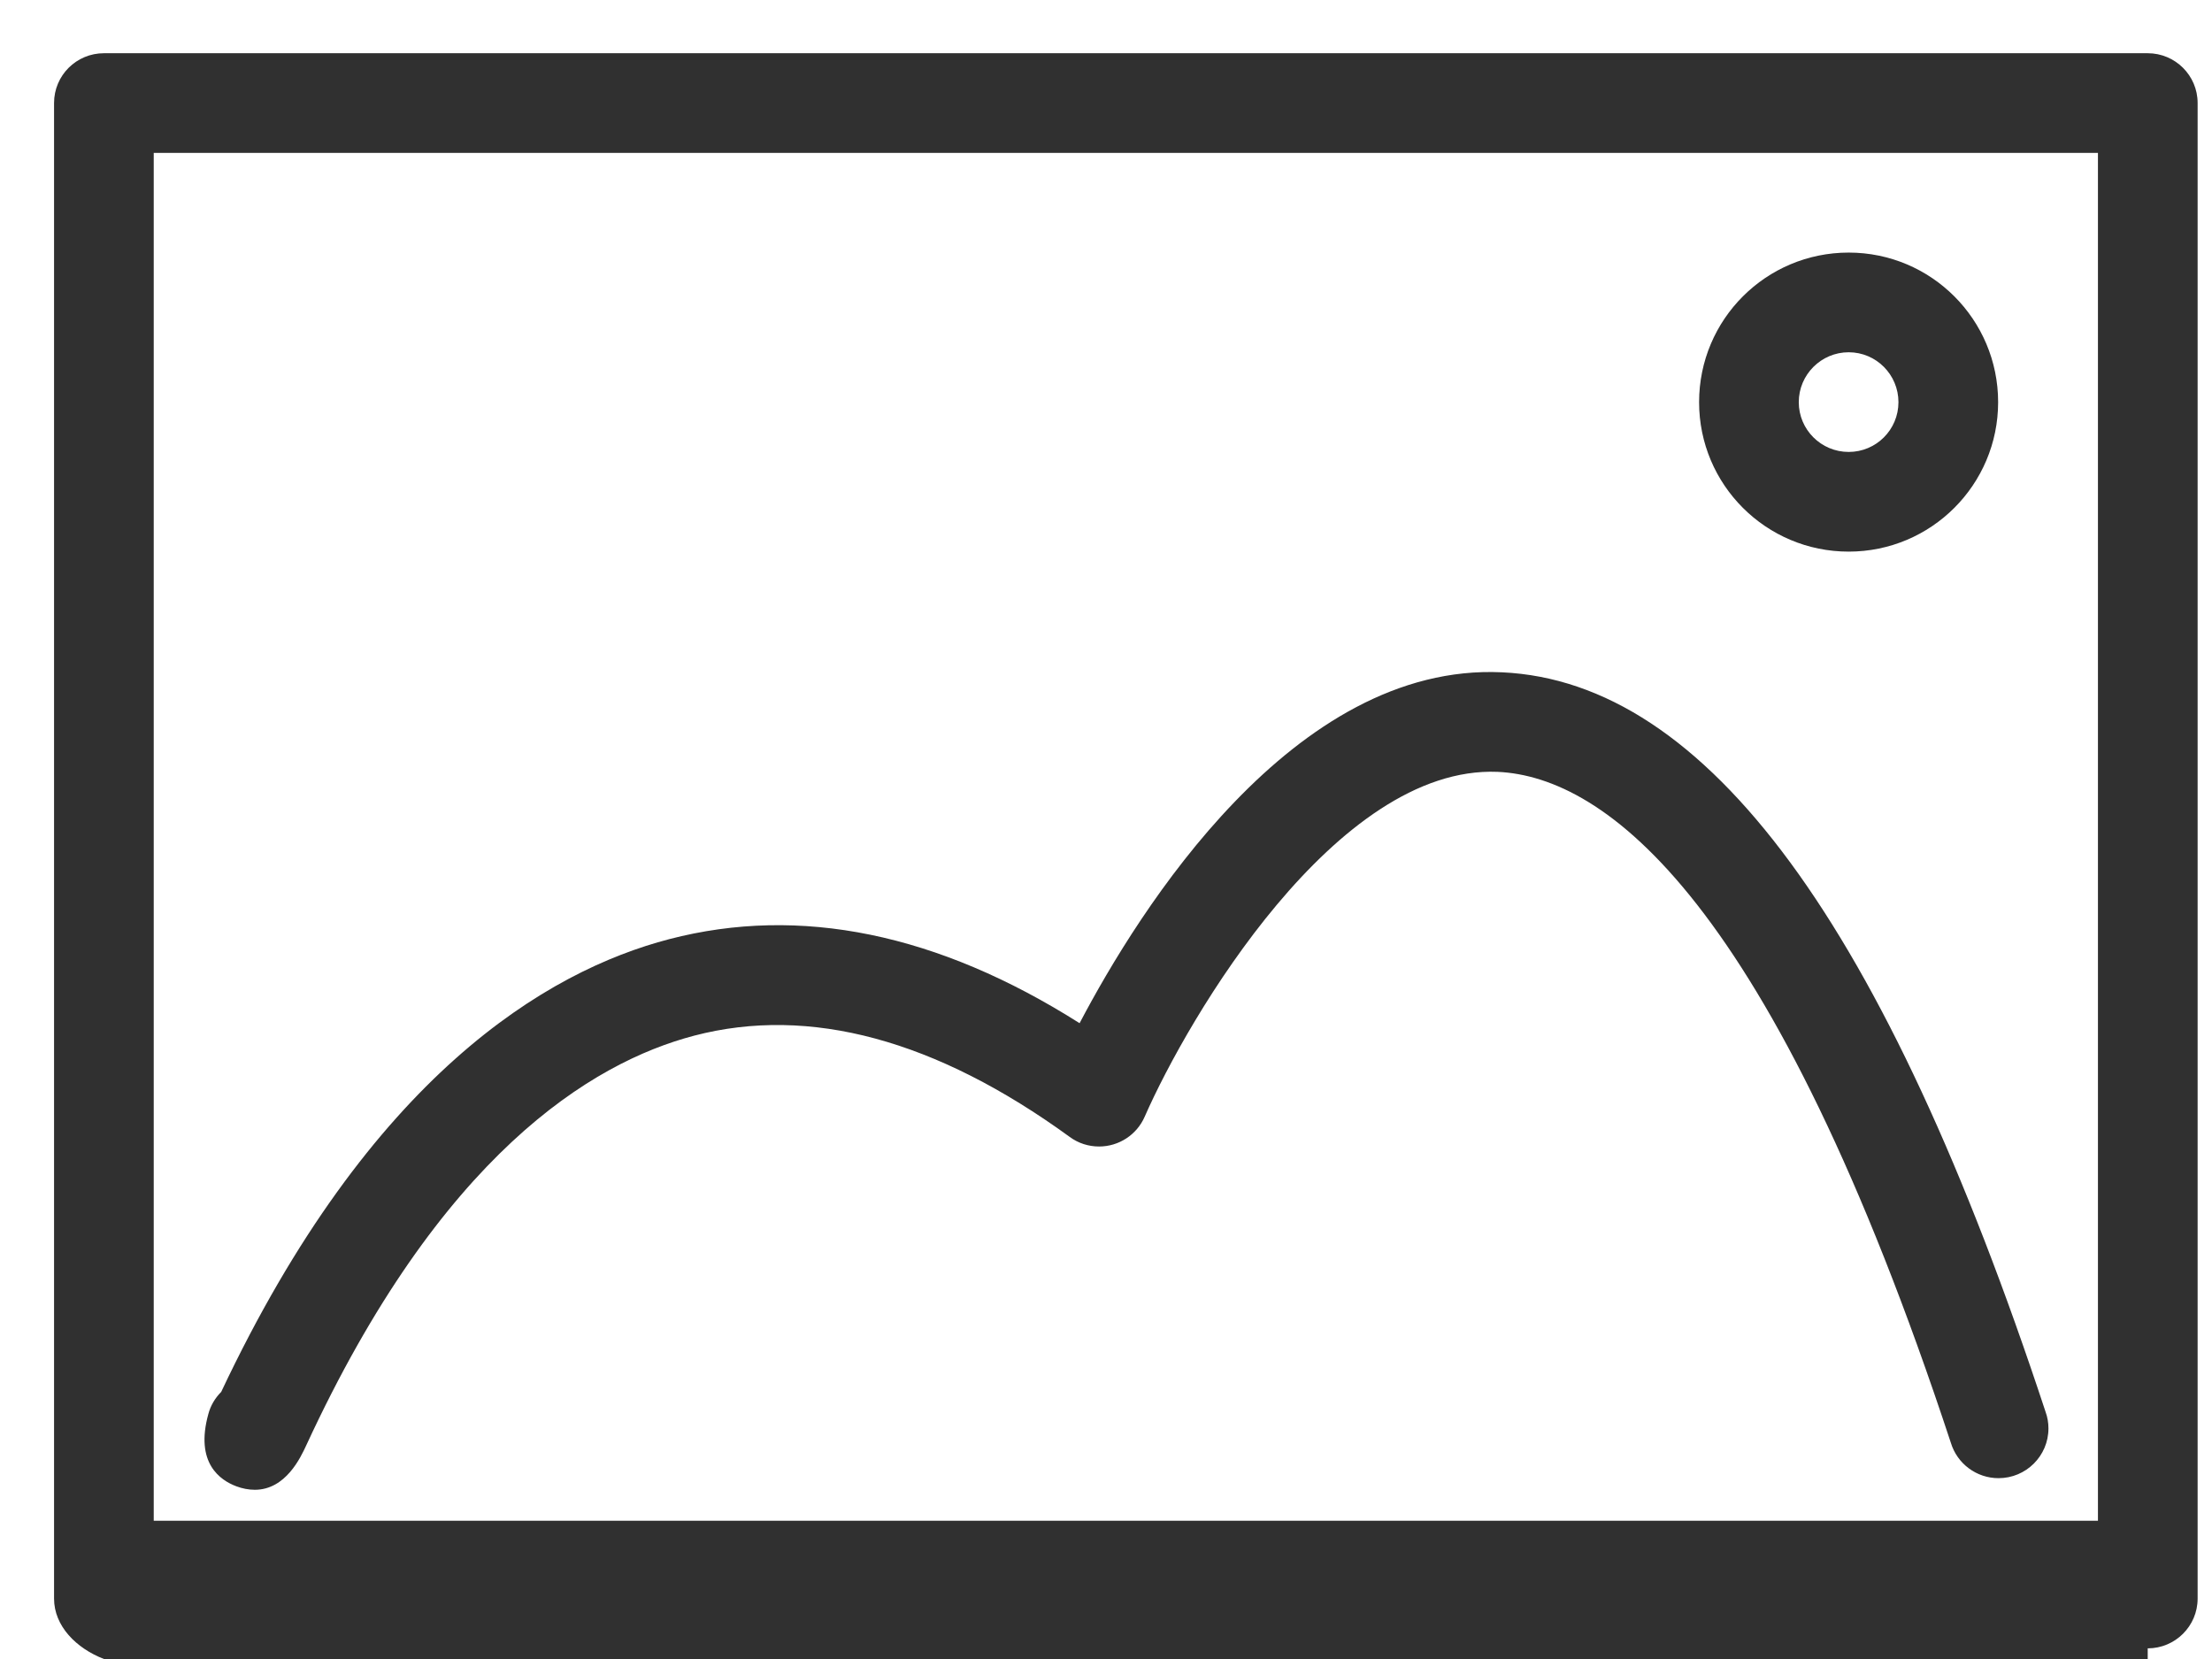 ﻿<?xml version="1.0" encoding="utf-8"?>
<svg version="1.1" xmlns:xlink="http://www.w3.org/1999/xlink" width="16px" height="12px" xmlns="http://www.w3.org/2000/svg">
  <g transform="matrix(1 0 0 1 -183 -55 )">
    <path d="M 2.215 10.455  C 2.175 10.541  2.067 10.776  1.843 10.776  C 1.798 10.776  1.753 10.767  1.71 10.751  C 1.592 10.707  1.409 10.582  1.507 10.228  C 1.523 10.167  1.556 10.112  1.6 10.068  C 2.679 7.78  3.955 7.024  4.841 6.793  C 5.786 6.547  6.783 6.751  7.809 7.401  C 8.237 6.586  9.355 4.791  10.865 4.863  C 12.346 4.931  13.632 6.68  14.796 10.212  C 14.81 10.25  14.817 10.291  14.817 10.332  C 14.817 10.531  14.655 10.692  14.456 10.692  C 14.297 10.692  14.157 10.588  14.111 10.436  C 12.81 6.491  11.61 5.619  10.833 5.583  C 9.664 5.535  8.592 7.365  8.28 8.077  C 8.223 8.208  8.093 8.293  7.95 8.293  C 7.873 8.293  7.799 8.269  7.738 8.224  C 6.77 7.52  5.856 7.273  5.022 7.491  C 4.277 7.686  3.184 8.357  2.215 10.455  Z M 14.453 2.909  C 14.453 3.506  13.969 3.99  13.372 3.99  C 12.774 3.99  12.29 3.506  12.29 2.909  C 12.29 2.311  12.774 1.827  13.372 1.827  C 13.969 1.827  14.453 2.311  14.453 2.909  Z M 13.372 2.548  C 13.173 2.548  13.011 2.71  13.011 2.909  C 13.011 3.108  13.173 3.269  13.372 3.269  C 13.571 3.269  13.732 3.108  13.732 2.909  C 13.732 2.71  13.571 2.548  13.372 2.548  Z M 15.535 11.923  C 15.535 11.923  15.535 11.923  15.535 12  L 0.752 12  C 0.552 11.923  0.391 11.762  0.391 11.563  L 0.391 0.745  C 0.391 0.546  0.552 0.385  0.752 0.385  L 15.535 0.385  C 15.734 0.385  15.896 0.546  15.896 0.745  L 15.896 11.563  C 15.896 11.762  15.734 11.923  15.535 11.923  Z M 1.112 1.106  L 1.112 11  L 15.175 11  L 15.175 1.106  L 1.112 1.106  Z " fill-rule="nonzero" fill="#303030" stroke="none" transform="matrix(1 0 0 1 183 55 )" />
  </g>
</svg>